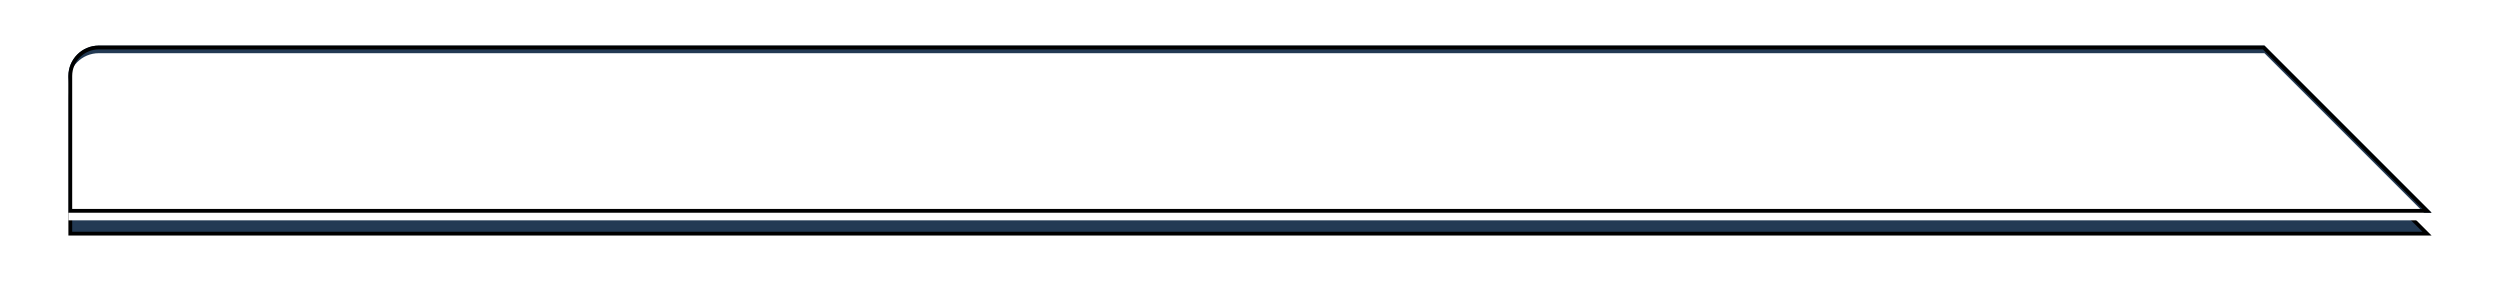 <svg xmlns="http://www.w3.org/2000/svg" xmlns:xlink="http://www.w3.org/1999/xlink" width="329" height="40" viewBox="0 0 329 40">
  <defs>
    <linearGradient id="linear-gradient" x1="0.6" x2="0.601" y2="1" gradientUnits="objectBoundingBox">
      <stop offset="0" stop-color="#233a54"/>
      <stop offset="1" stop-color="#233a54"/>
    </linearGradient>
    <filter id="Path_2435" x="0" y="0" width="329" height="40" filterUnits="userSpaceOnUse">
      <feOffset dy="3" input="SourceAlpha"/>
      <feGaussianBlur stdDeviation="3" result="blur"/>
      <feFlood flood-opacity="0.161"/>
      <feComposite operator="in" in2="blur"/>
    </filter>
    <filter id="Path_2435-2" x="0" y="0" width="329" height="40" filterUnits="userSpaceOnUse">
      <feOffset dy="1" input="SourceAlpha"/>
      <feGaussianBlur stdDeviation="0.5" result="blur-2"/>
      <feFlood flood-color="#fff" flood-opacity="0.161" result="color"/>
      <feComposite operator="out" in="SourceGraphic" in2="blur-2"/>
      <feComposite operator="in" in="color"/>
      <feComposite operator="in" in2="SourceGraphic"/>
    </filter>
  </defs>
  <g data-type="innerShadowGroup">
    <g transform="matrix(1, 0, 0, 1, 0, 0)" filter="url(#Path_2435)">
      <g id="Path_2435-3" data-name="Path 2435" transform="translate(9 6)" fill="url(#linear-gradient)">
        <path d="M 310.396 21.75 L 0.25 21.75 L 0.25 4 C 0.25 1.932 1.932 0.25 4 0.25 L 288.896 0.25 L 310.396 21.75 Z" stroke="none"/>
        <path d="M 4 0.5 C 2.07 0.5 0.5 2.07 0.5 4 L 0.5 21.5 L 309.793 21.5 L 288.793 0.5 L 4 0.5 M 4 0 L 289 0 L 311 22 L 0 22 L 0 4 C 0 1.791 1.791 0 4 0 Z" stroke="none" fill="#000"/>
      </g>
    </g>
    <g id="Path_2435-4" data-name="Path 2435" transform="translate(9 6)" fill="url(#linear-gradient)">
      <path d="M 310.396 21.75 L 0.25 21.75 L 0.25 4 C 0.25 1.932 1.932 0.25 4 0.25 L 288.896 0.25 L 310.396 21.75 Z" stroke="none"/>
      <path d="M 4 0.5 C 2.07 0.5 0.5 2.07 0.5 4 L 0.5 21.5 L 309.793 21.5 L 288.793 0.5 L 4 0.5 M 4 0 L 289 0 L 311 22 L 0 22 L 0 4 C 0 1.791 1.791 0 4 0 Z" stroke="none"/>
    </g>
    <g transform="matrix(1, 0, 0, 1, 0, 0)" filter="url(#Path_2435-2)">
      <g id="Path_2435-5" data-name="Path 2435" transform="translate(9 6)" fill="#fff">
        <path d="M 310.396 21.75 L 0.25 21.75 L 0.25 4 C 0.25 1.932 1.932 0.25 4 0.25 L 288.896 0.25 L 310.396 21.75 Z" stroke="none"/>
        <path d="M 4 0.5 C 2.07 0.5 0.5 2.07 0.5 4 L 0.5 21.5 L 309.793 21.5 L 288.793 0.5 L 4 0.5 M 4 0 L 289 0 L 311 22 L 0 22 L 0 4 C 0 1.791 1.791 0 4 0 Z" stroke="none"/>
      </g>
    </g>
    <g id="Path_2435-6" data-name="Path 2435" transform="translate(9 6)" fill="none">
      <path d="M 310.396 21.75 L 0.25 21.75 L 0.25 4 C 0.25 1.932 1.932 0.25 4 0.25 L 288.896 0.25 L 310.396 21.75 Z" stroke="none"/>
      <path d="M 4 0.5 C 2.07 0.5 0.5 2.07 0.5 4 L 0.5 21.5 L 309.793 21.5 L 288.793 0.5 L 4 0.5 M 4 0 L 289 0 L 311 22 L 0 22 L 0 4 C 0 1.791 1.791 0 4 0 Z" stroke="none" fill="#000"/>
    </g>
  </g>
</svg>
